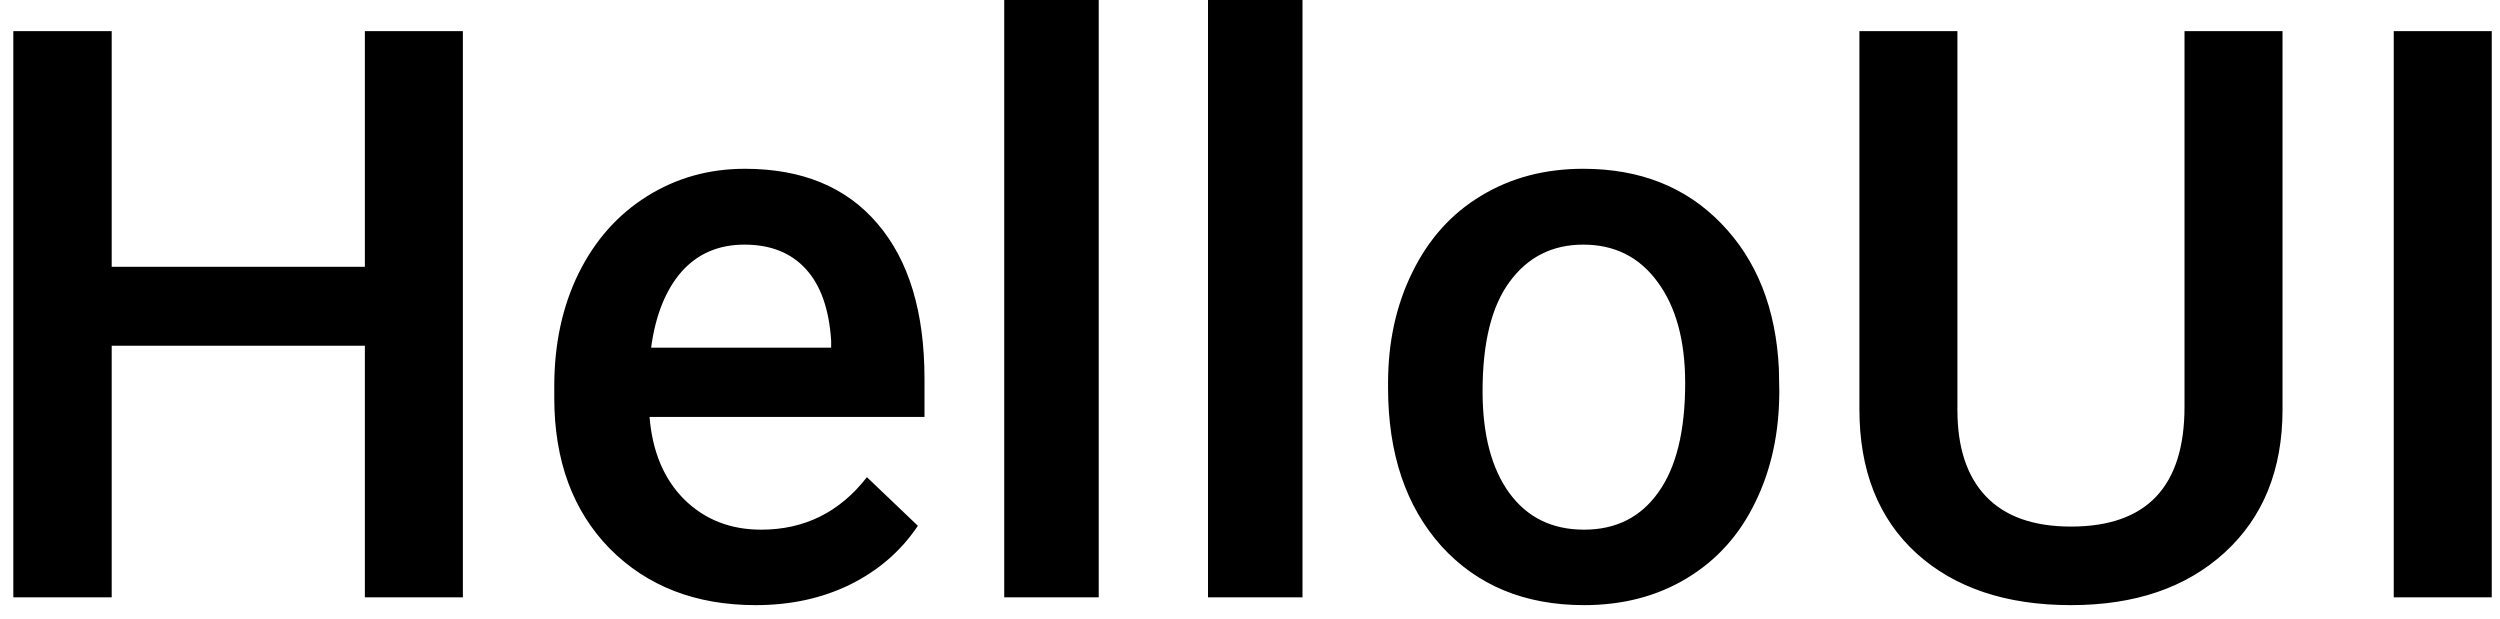 <svg width="113" height="28" viewBox="0 0 113 28" fill="none" xmlns="http://www.w3.org/2000/svg">
<path d="M20.922 27H16.492V15.627H5.049V27H0.602V1.406H5.049V12.059H16.492V1.406H20.922V27ZM34.158 27.352C31.451 27.352 29.254 26.502 27.566 24.803C25.891 23.092 25.053 20.818 25.053 17.982V17.455C25.053 15.557 25.416 13.863 26.143 12.375C26.881 10.875 27.912 9.709 29.236 8.877C30.561 8.045 32.037 7.629 33.666 7.629C36.256 7.629 38.254 8.455 39.66 10.107C41.078 11.76 41.787 14.098 41.787 17.121V18.844H29.359C29.488 20.414 30.01 21.656 30.924 22.57C31.85 23.484 33.01 23.941 34.404 23.941C36.361 23.941 37.955 23.15 39.185 21.568L41.488 23.766C40.727 24.902 39.707 25.787 38.43 26.42C37.164 27.041 35.74 27.352 34.158 27.352ZM33.648 11.057C32.477 11.057 31.527 11.467 30.801 12.287C30.086 13.107 29.629 14.25 29.43 15.715H37.568V15.398C37.475 13.969 37.094 12.891 36.426 12.164C35.758 11.426 34.832 11.057 33.648 11.057ZM49.662 27H45.391V0H49.662V27ZM58.873 27H54.602V0H58.873V27ZM62.74 17.314C62.74 15.451 63.109 13.775 63.848 12.287C64.586 10.787 65.623 9.639 66.959 8.842C68.295 8.033 69.83 7.629 71.564 7.629C74.131 7.629 76.211 8.455 77.805 10.107C79.41 11.76 80.277 13.951 80.406 16.682L80.424 17.684C80.424 19.559 80.061 21.234 79.334 22.711C78.619 24.188 77.588 25.33 76.24 26.139C74.904 26.947 73.357 27.352 71.6 27.352C68.916 27.352 66.766 26.461 65.148 24.68C63.543 22.887 62.74 20.502 62.74 17.525V17.314ZM67.012 17.684C67.012 19.641 67.416 21.176 68.225 22.289C69.033 23.391 70.158 23.941 71.6 23.941C73.041 23.941 74.16 23.379 74.957 22.254C75.766 21.129 76.17 19.482 76.17 17.314C76.17 15.393 75.754 13.869 74.922 12.744C74.102 11.619 72.982 11.057 71.564 11.057C70.17 11.057 69.062 11.613 68.242 12.727C67.422 13.828 67.012 15.48 67.012 17.684ZM103.17 1.406V18.51C103.17 21.229 102.297 23.385 100.551 24.979C98.816 26.561 96.502 27.352 93.607 27.352C90.678 27.352 88.352 26.572 86.629 25.014C84.906 23.443 84.045 21.27 84.045 18.492V1.406H88.475V18.527C88.475 20.238 88.908 21.545 89.775 22.447C90.643 23.35 91.92 23.801 93.607 23.801C97.029 23.801 98.74 21.996 98.74 18.387V1.406H103.17ZM112.627 27H108.197V1.406H112.627V27Z" fill="black"/>
</svg>
